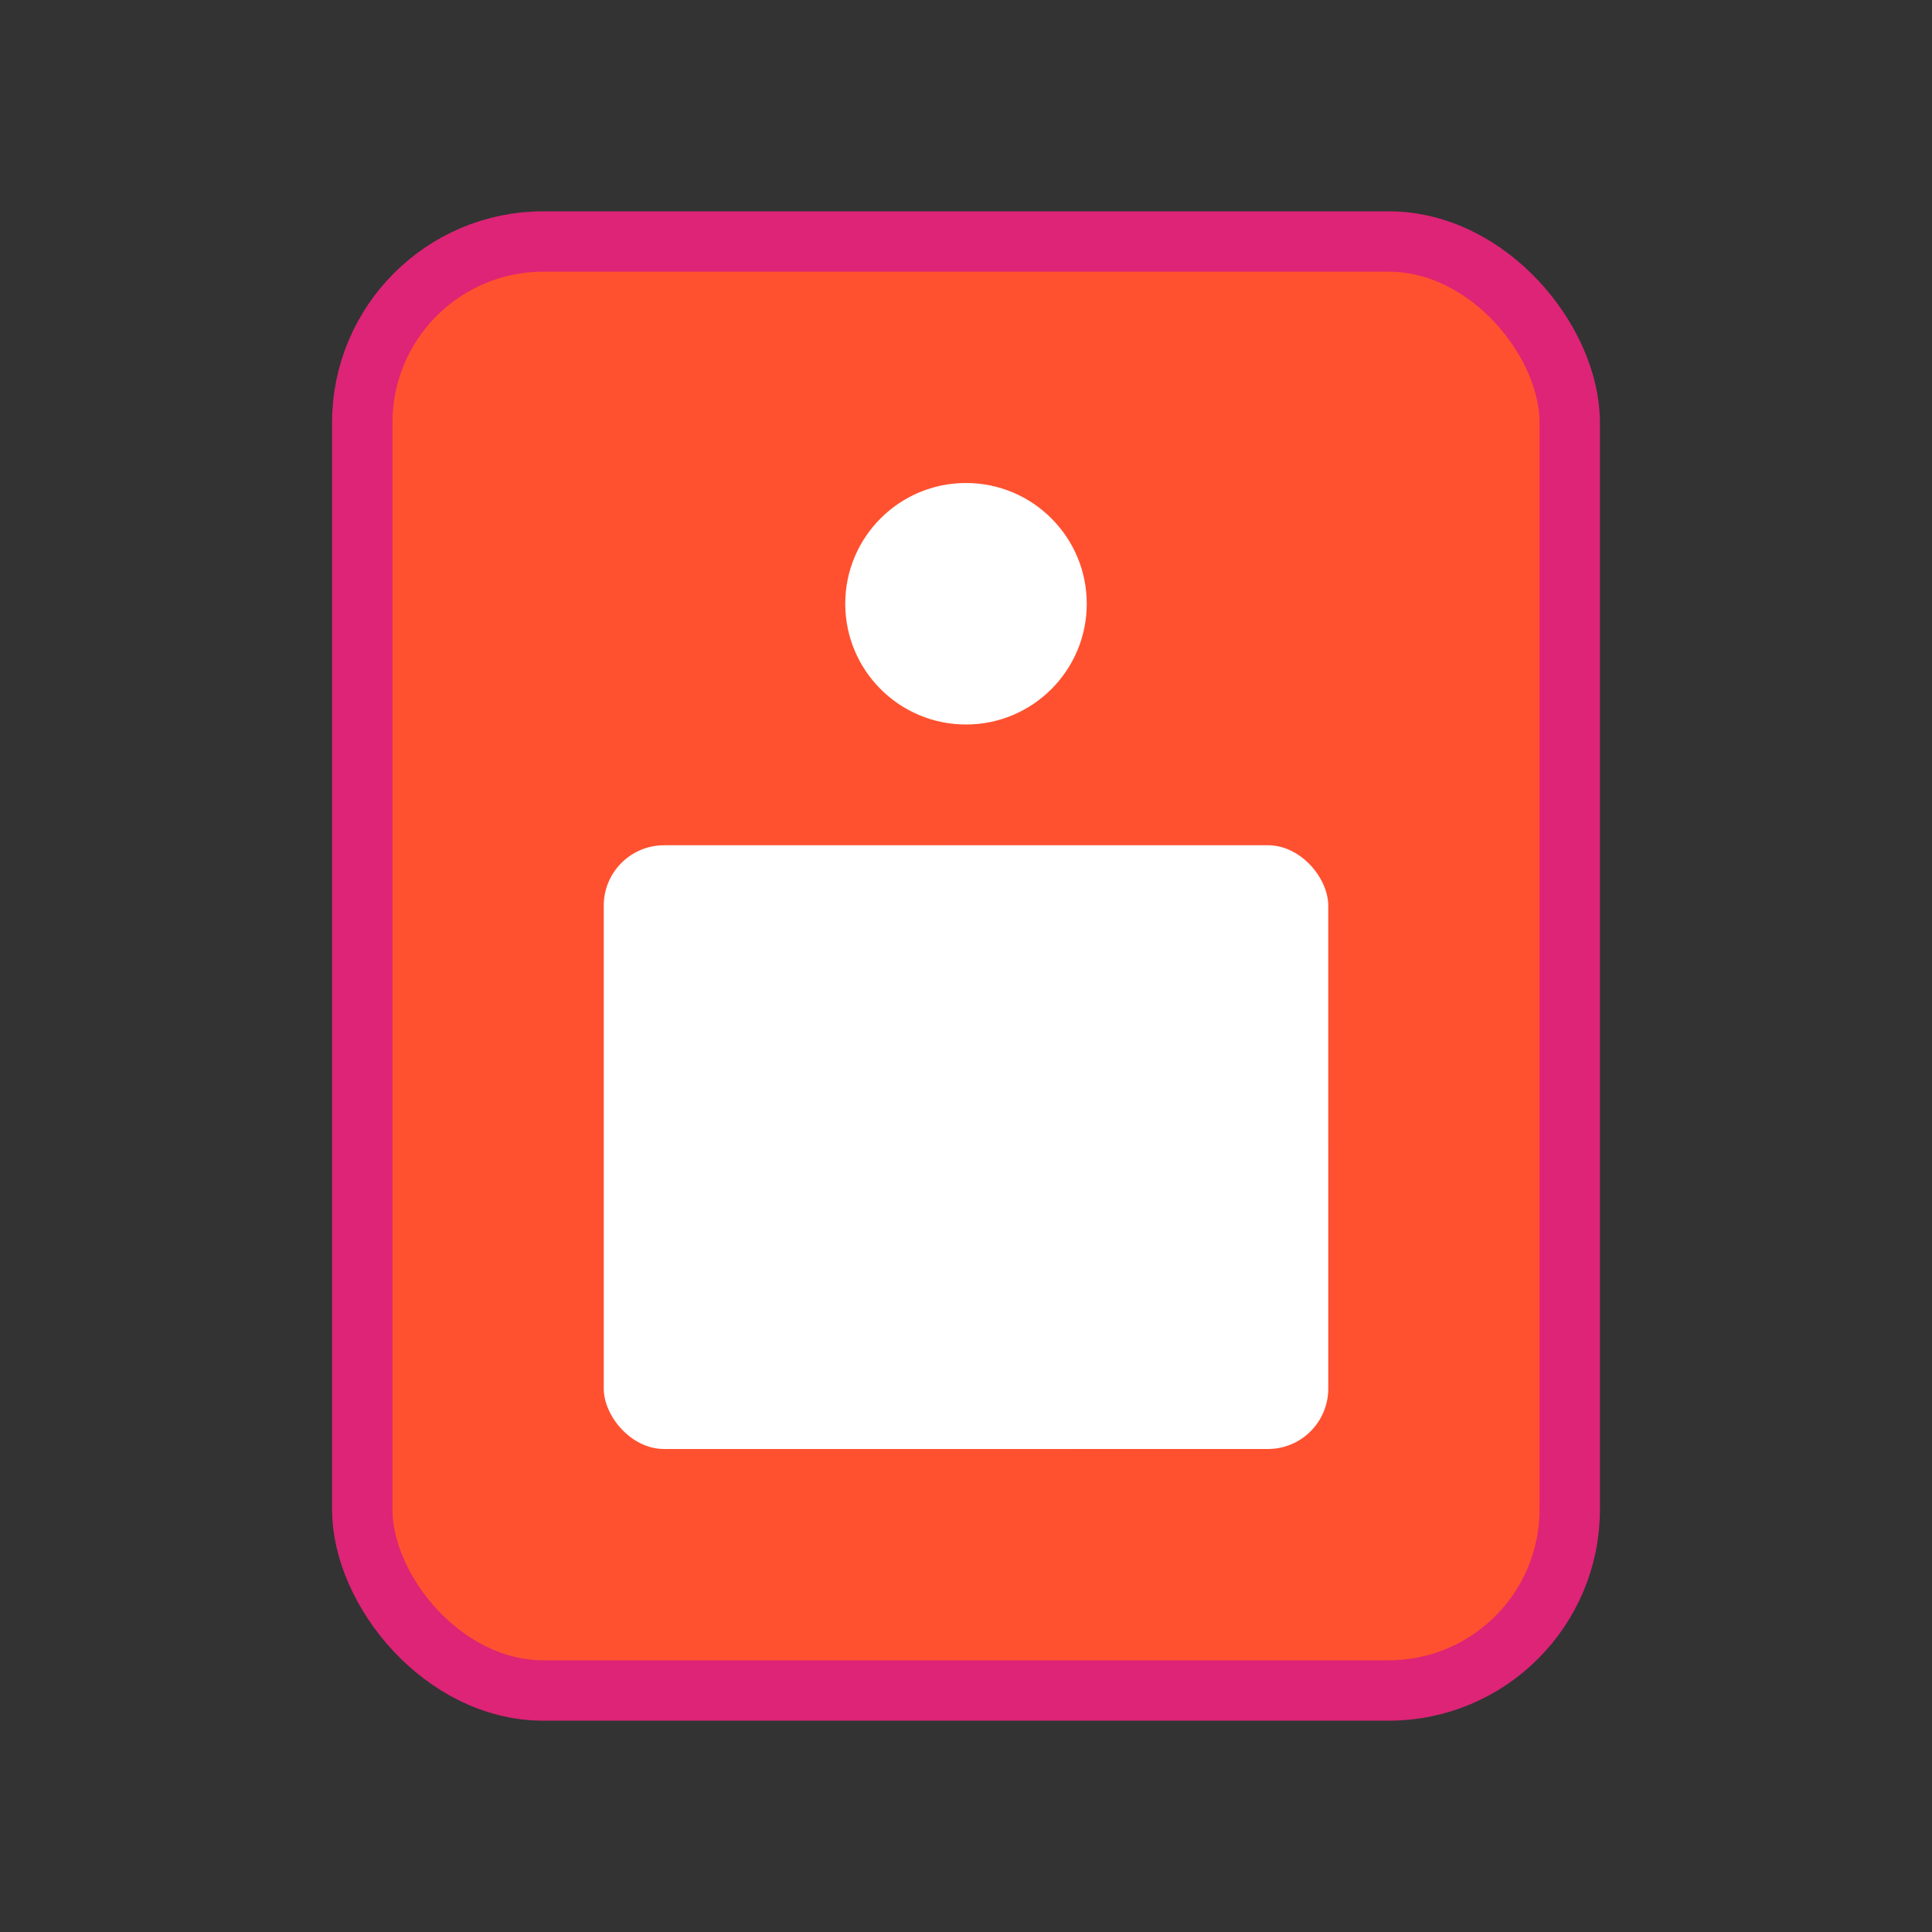 <svg xmlns="http://www.w3.org/2000/svg" viewBox="0 0 64 64" fill="none">
  <rect x="0" y="0" width="64" height="64" fill="#333333" stroke="none"/>
  <rect x="12" y="8" width="40" height="48" rx="6" fill="url(#grad2)" stroke="#dd2476" stroke-width="2"/>
  <circle cx="32" cy="20" r="4" fill="white"/>
  <rect x="20" y="28" width="24" height="20" rx="2" fill="white"/>
  <defs>
    <linearGradient id="grad2" x1="0" y1="0" x2="64" y2="64">
      <stop offset="0%" stop-color="#ff512f">
        <animate attributeName="stop-color" values="#ff512f;#dd2476;#ff512f" dur="3s" repeatCount="indefinite"/>
      </stop>
      <stop offset="100%" stop-color="#dd2476">
        <animate attributeName="stop-color" values="#dd2476;#ff512f;#dd2476" dur="3s" repeatCount="indefinite"/>
      </stop>
    </linearGradient>
  </defs>
</svg>
